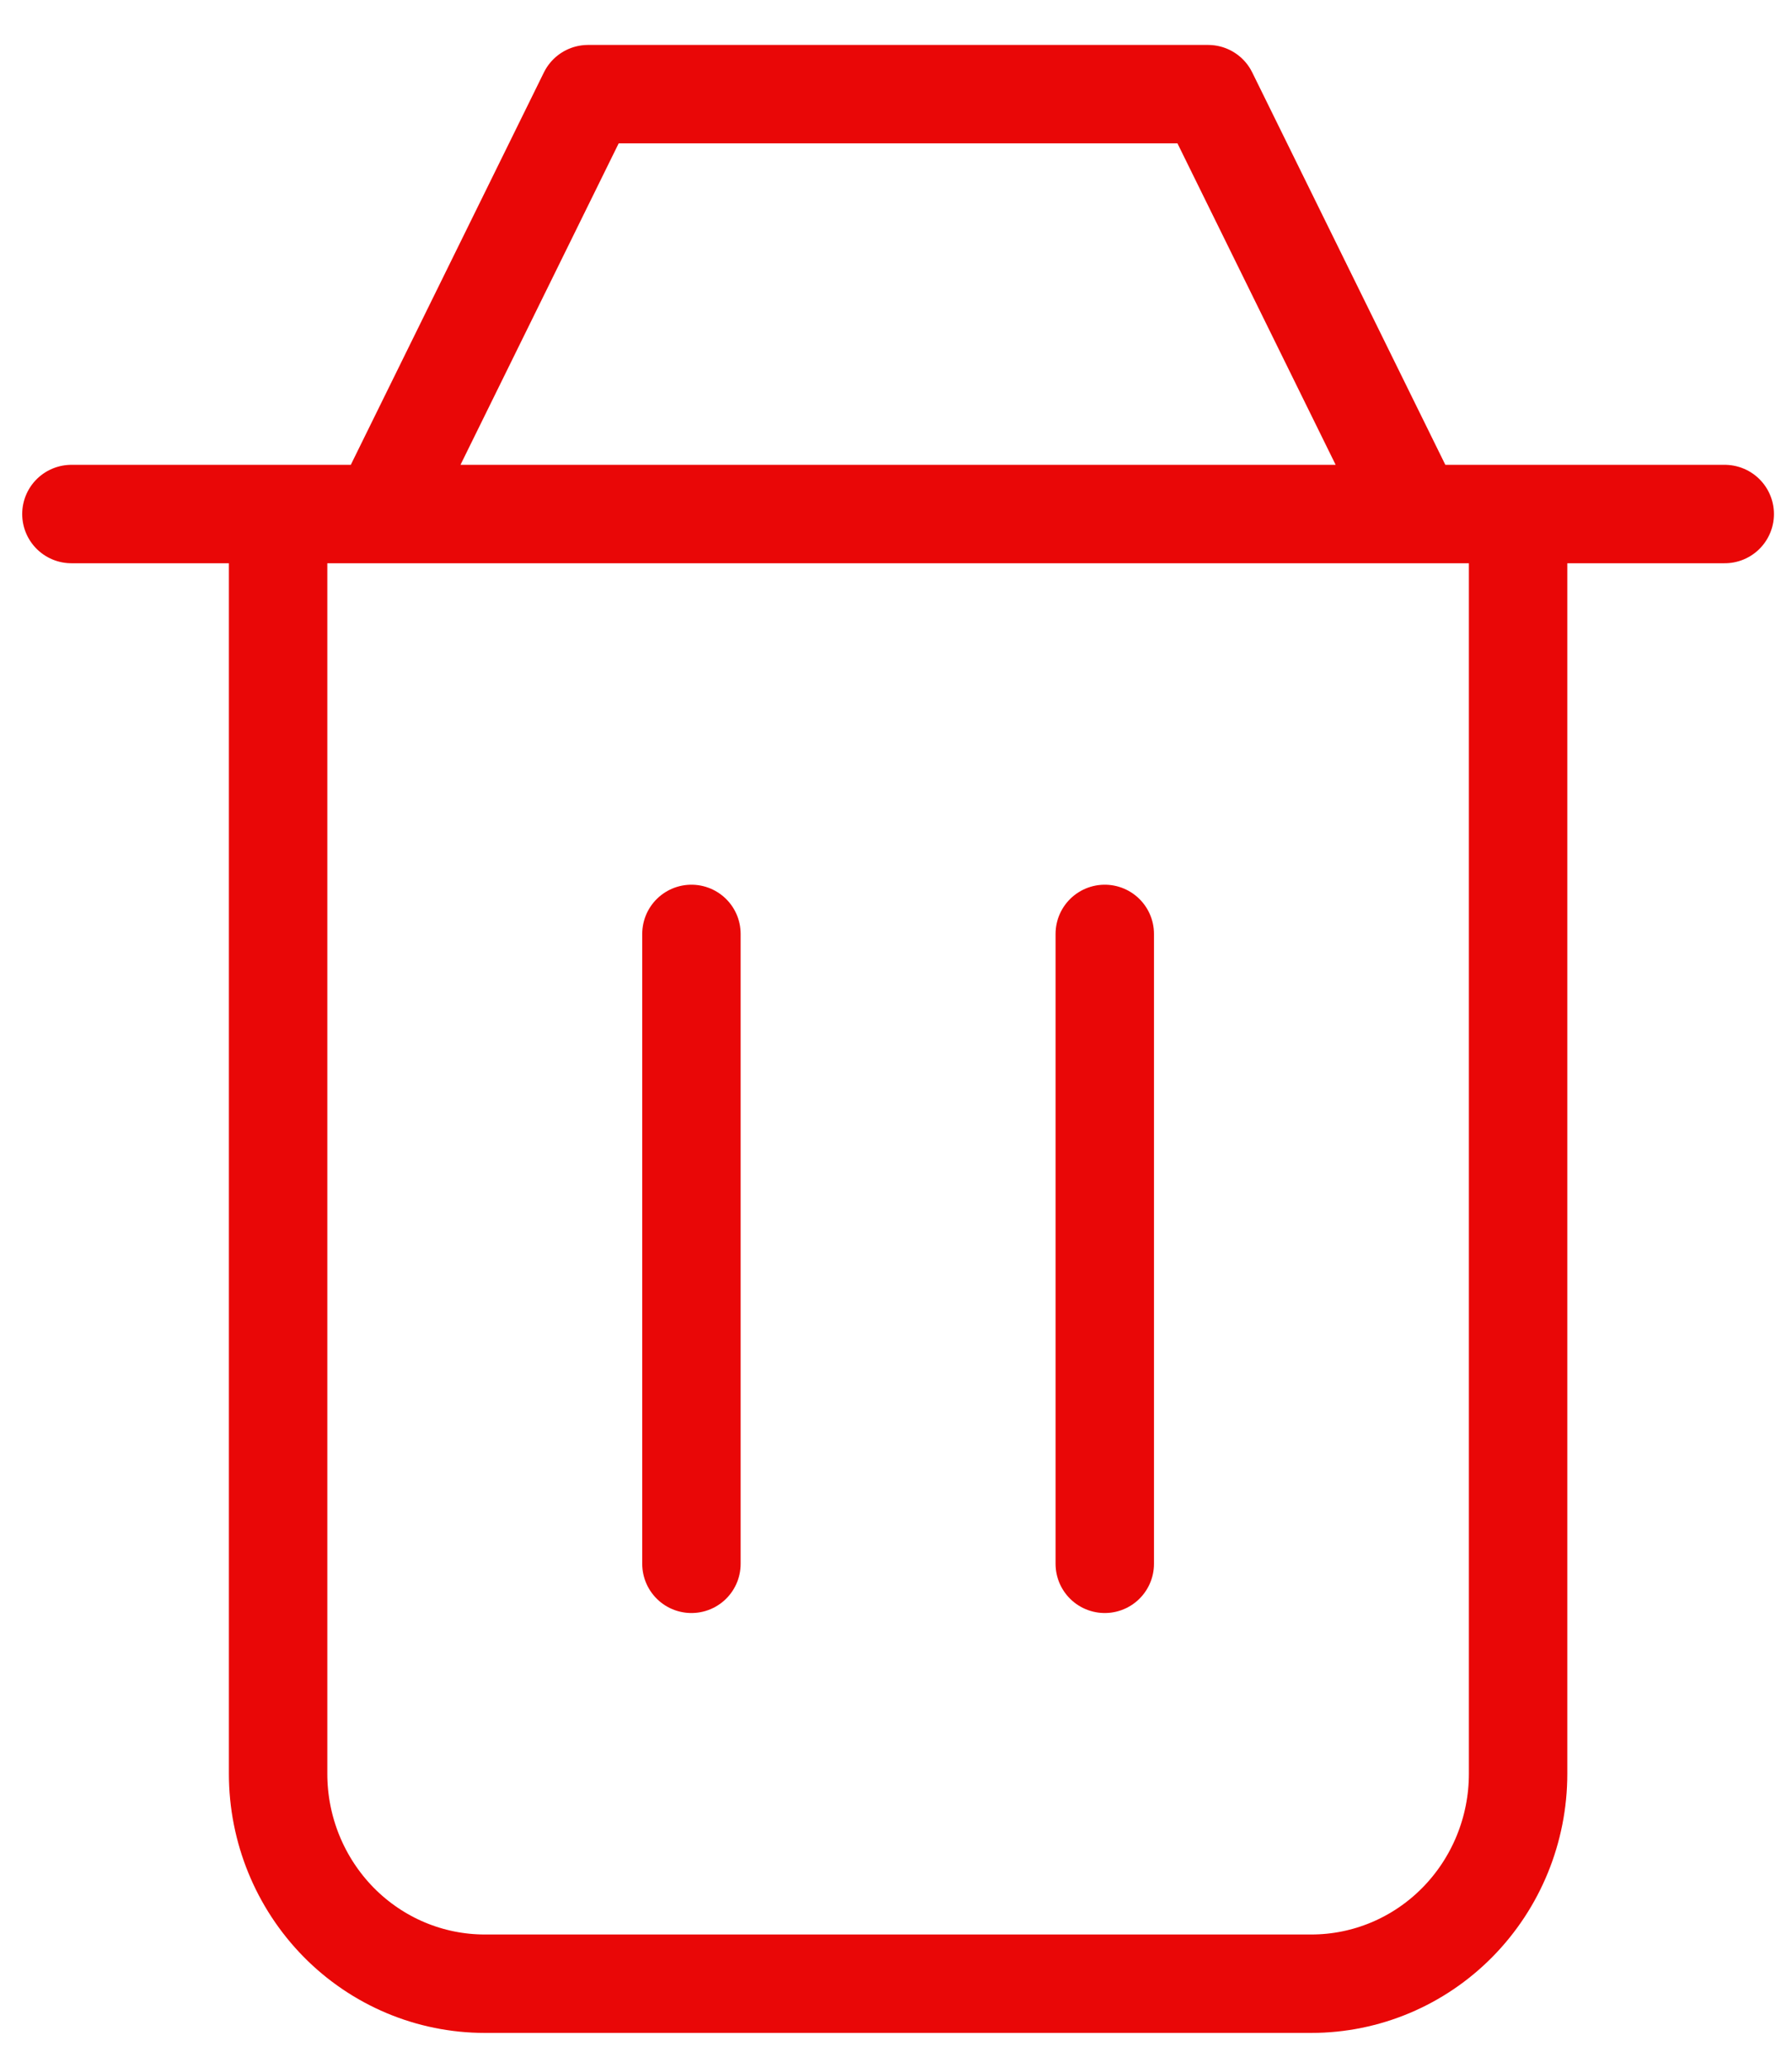 <svg width="26" height="30" viewBox="0 0 26 30" fill="none" xmlns="http://www.w3.org/2000/svg">
<path d="M16.029 13.55V22.689M10.032 13.55V22.689M4.035 7.458V25.735C4.035 26.543 4.351 27.317 4.913 27.889C5.475 28.46 6.238 28.781 7.033 28.781H19.027C19.822 28.781 20.585 28.46 21.147 27.889C21.71 27.317 22.026 26.543 22.026 25.735V7.458M1.036 7.458H25.024M5.534 7.458L8.532 1.366H17.528L20.526 7.458" stroke="#E90707" stroke-width="1.428" stroke-linecap="round" stroke-linejoin="round"/>
</svg>
